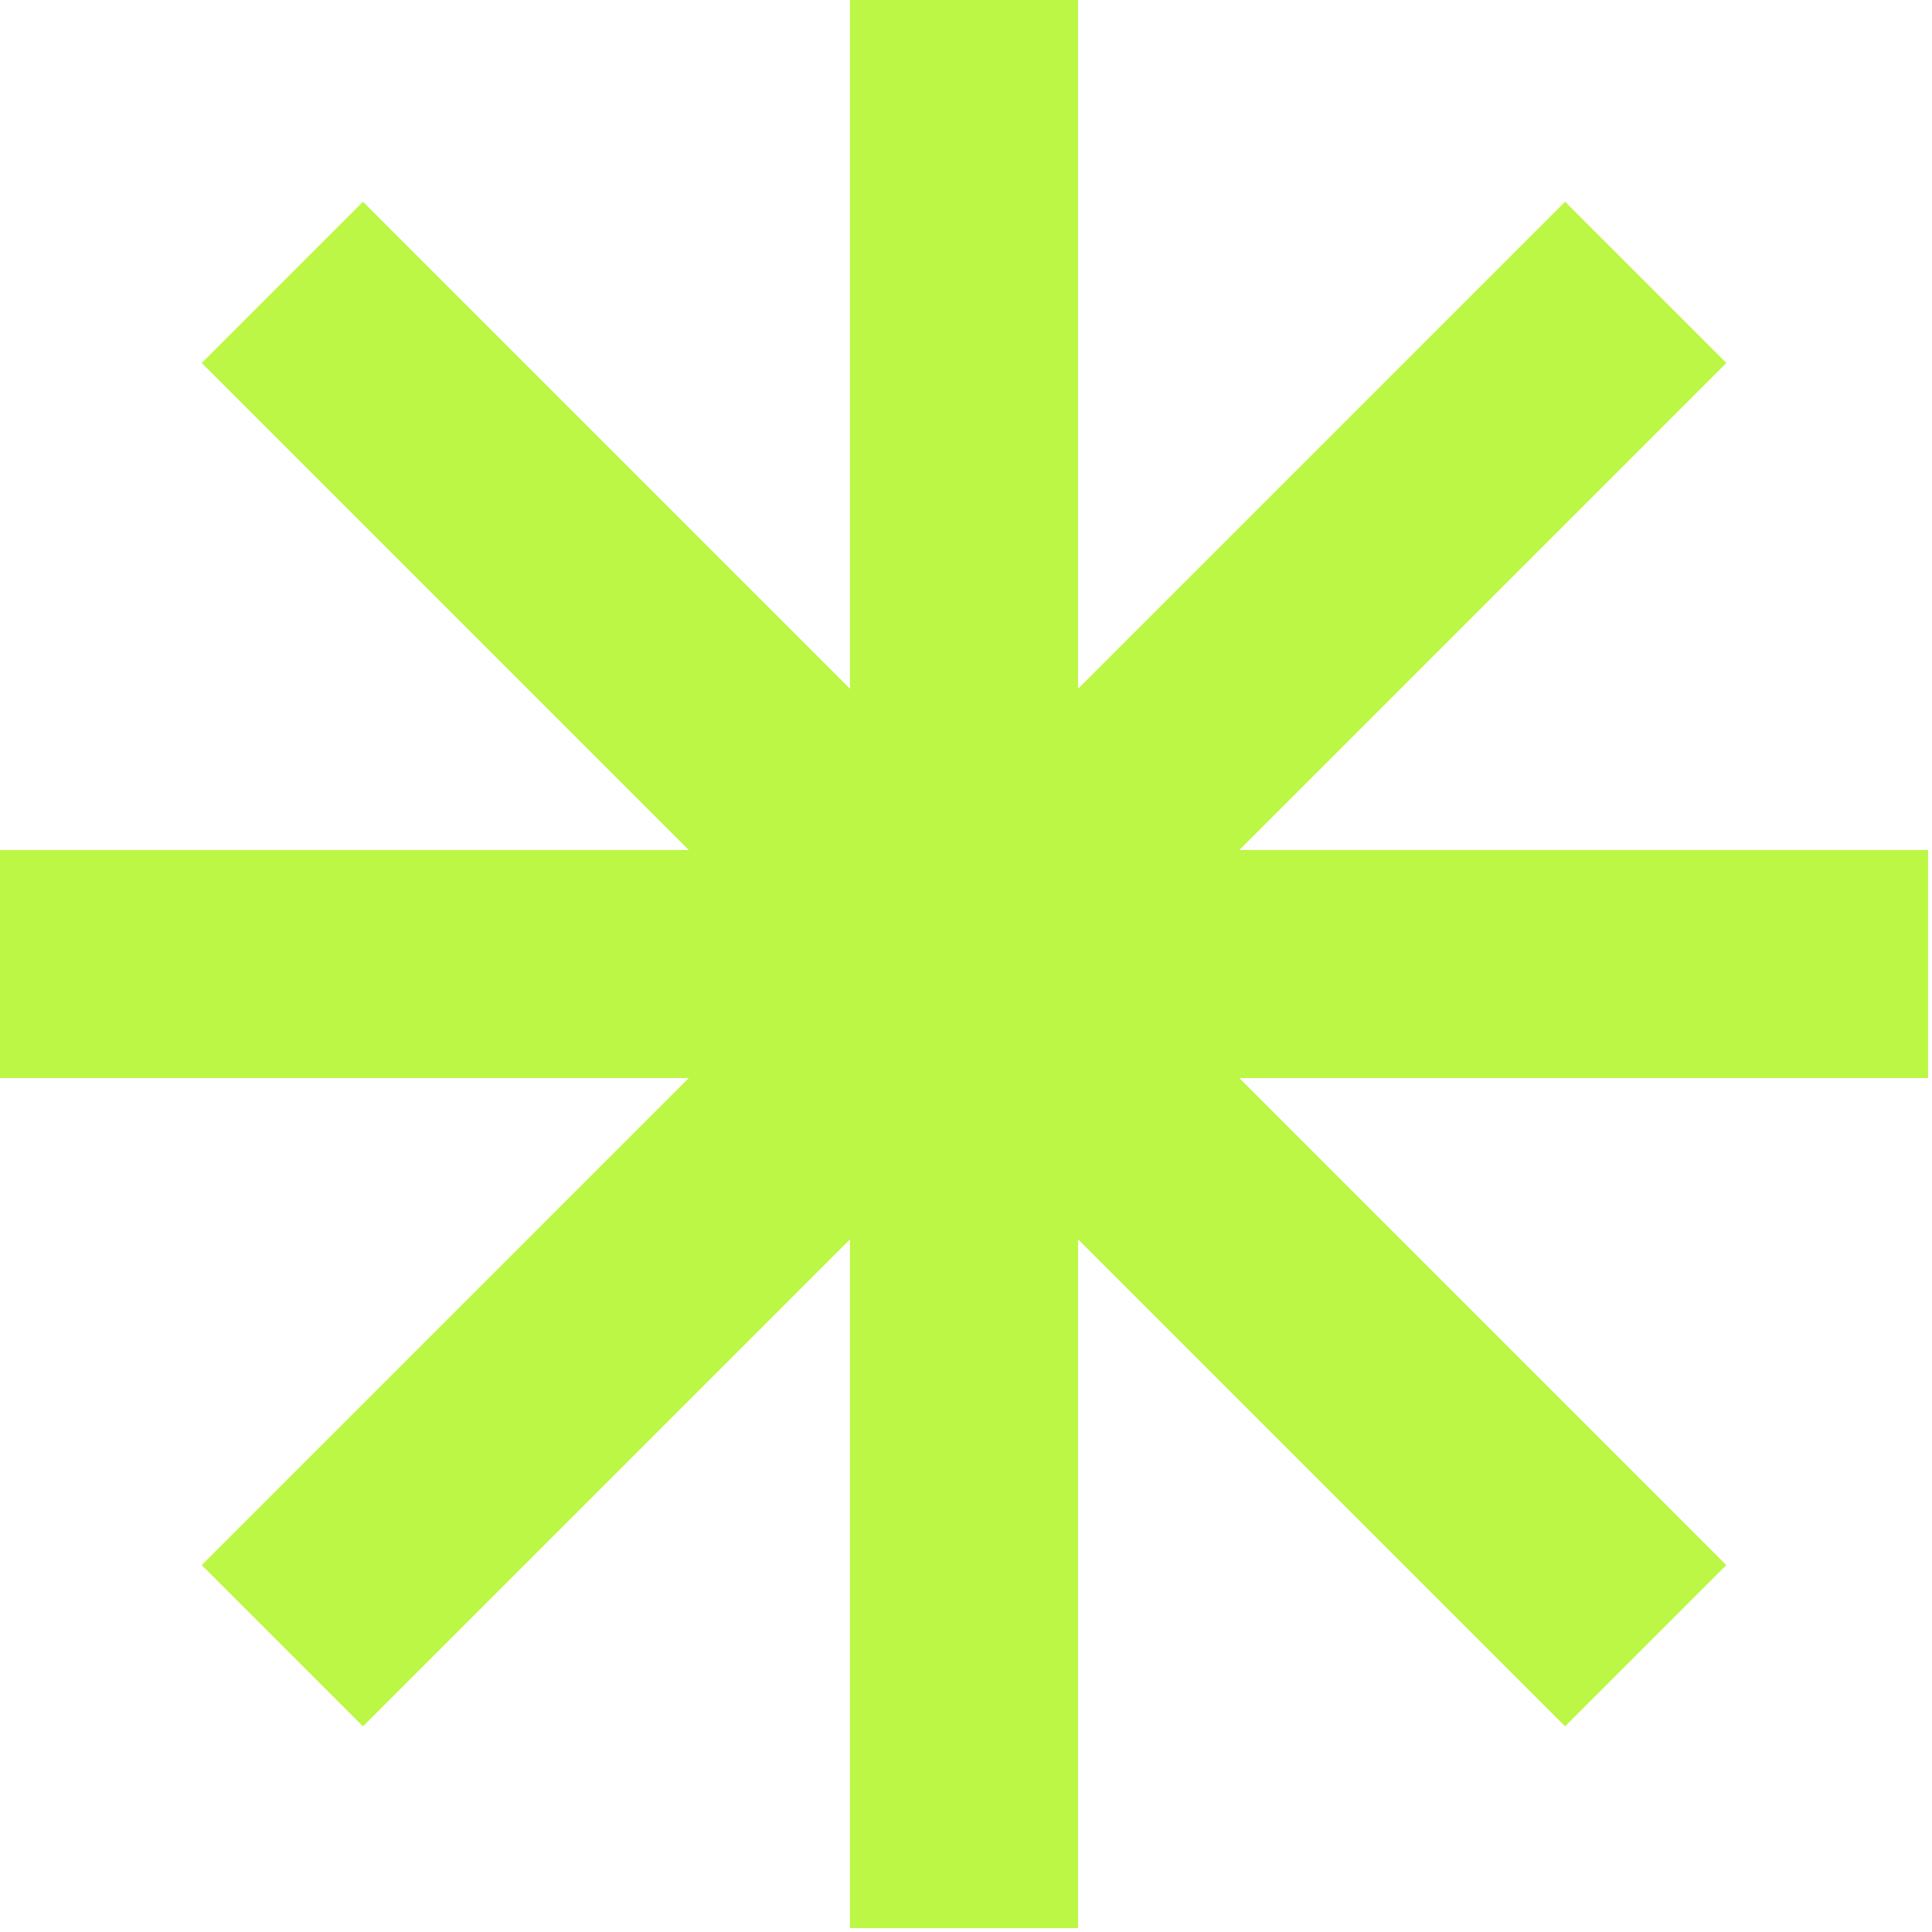 <svg width="161" height="161" viewBox="0 0 161 161" fill="none" xmlns="http://www.w3.org/2000/svg">
<path fill-rule="evenodd" clip-rule="evenodd" d="M89.839 0H70.834V57.397L30.249 16.811L16.811 30.249L57.396 70.834H8.30703e-07L0 89.839H57.396L16.811 130.424L30.249 143.862L70.834 103.277V160.673H89.839V103.277L130.424 143.862L143.862 130.424L103.277 89.839H160.673V70.834H103.277L143.862 30.249L130.424 16.811L89.839 57.396V0Z" fill="#BBF744"/>
</svg>
